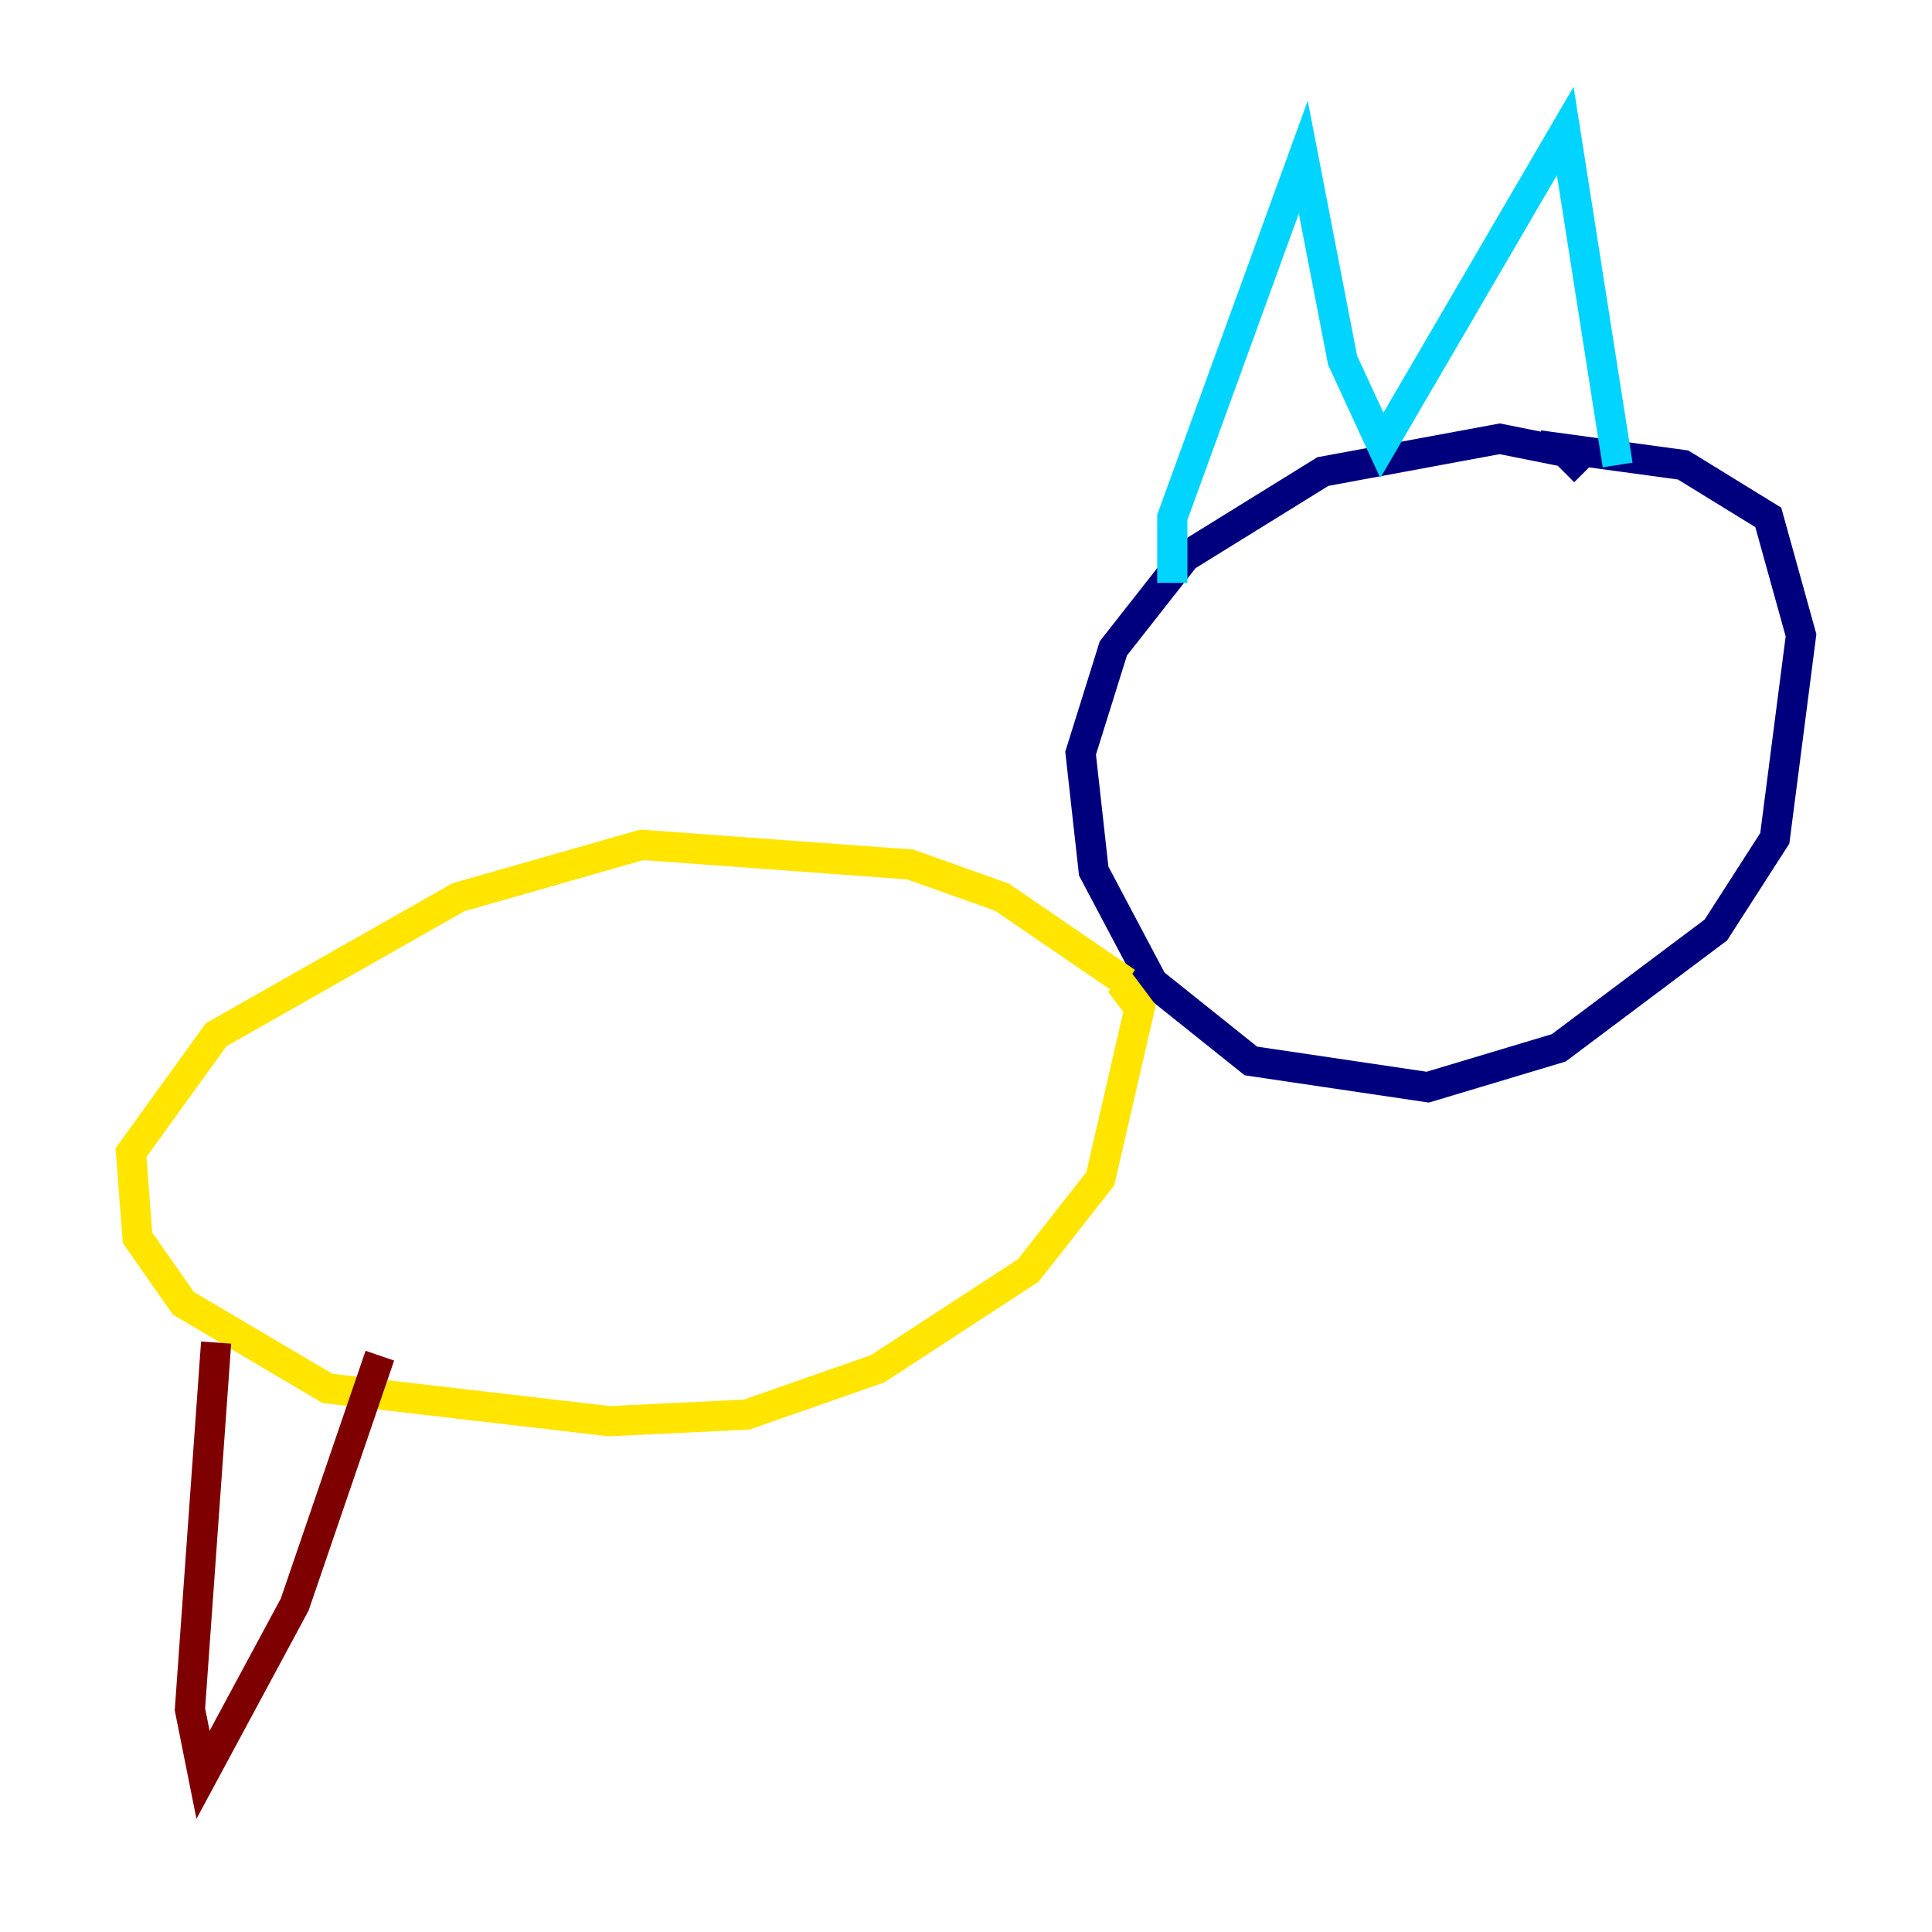 <?xml version="1.0" encoding="utf-8" ?>
<svg baseProfile="tiny" height="128" version="1.2" viewBox="0,0,128,128" width="128" xmlns="http://www.w3.org/2000/svg" xmlns:ev="http://www.w3.org/2001/xml-events" xmlns:xlink="http://www.w3.org/1999/xlink"><defs /><polyline fill="none" points="105.003,31.241 103.702,29.939 99.363,29.071 87.647,31.241 78.536,36.881 73.763,42.956 71.593,49.898 72.461,57.709 76.366,65.085 82.875,70.291 94.59,72.027 103.268,69.424 113.681,61.614 117.586,55.539 119.322,42.088 117.153,34.278 111.512,30.807 101.966,29.505" stroke="#00007f" stroke-width="2" /><polyline fill="none" points="77.668,38.617 77.668,34.278 86.346,10.414 88.949,23.864 91.552,29.505 103.702,8.678 107.173,30.807" stroke="#00d4ff" stroke-width="2" /><polyline fill="none" points="74.63,65.085 66.386,59.444 60.312,57.275 42.522,55.973 30.373,59.444 14.319,68.556 8.678,76.366 9.112,82.007 12.149,86.346 21.695,91.986 40.352,94.156 49.464,93.722 58.142,90.685 68.122,84.176 72.895,78.102 75.498,66.82 74.197,65.085" stroke="#ffe500" stroke-width="2" /><polyline fill="none" points="14.319,88.949 12.583,113.248 13.451,117.586 19.525,106.305 25.166,89.817" stroke="#7f0000" stroke-width="2" /></svg>